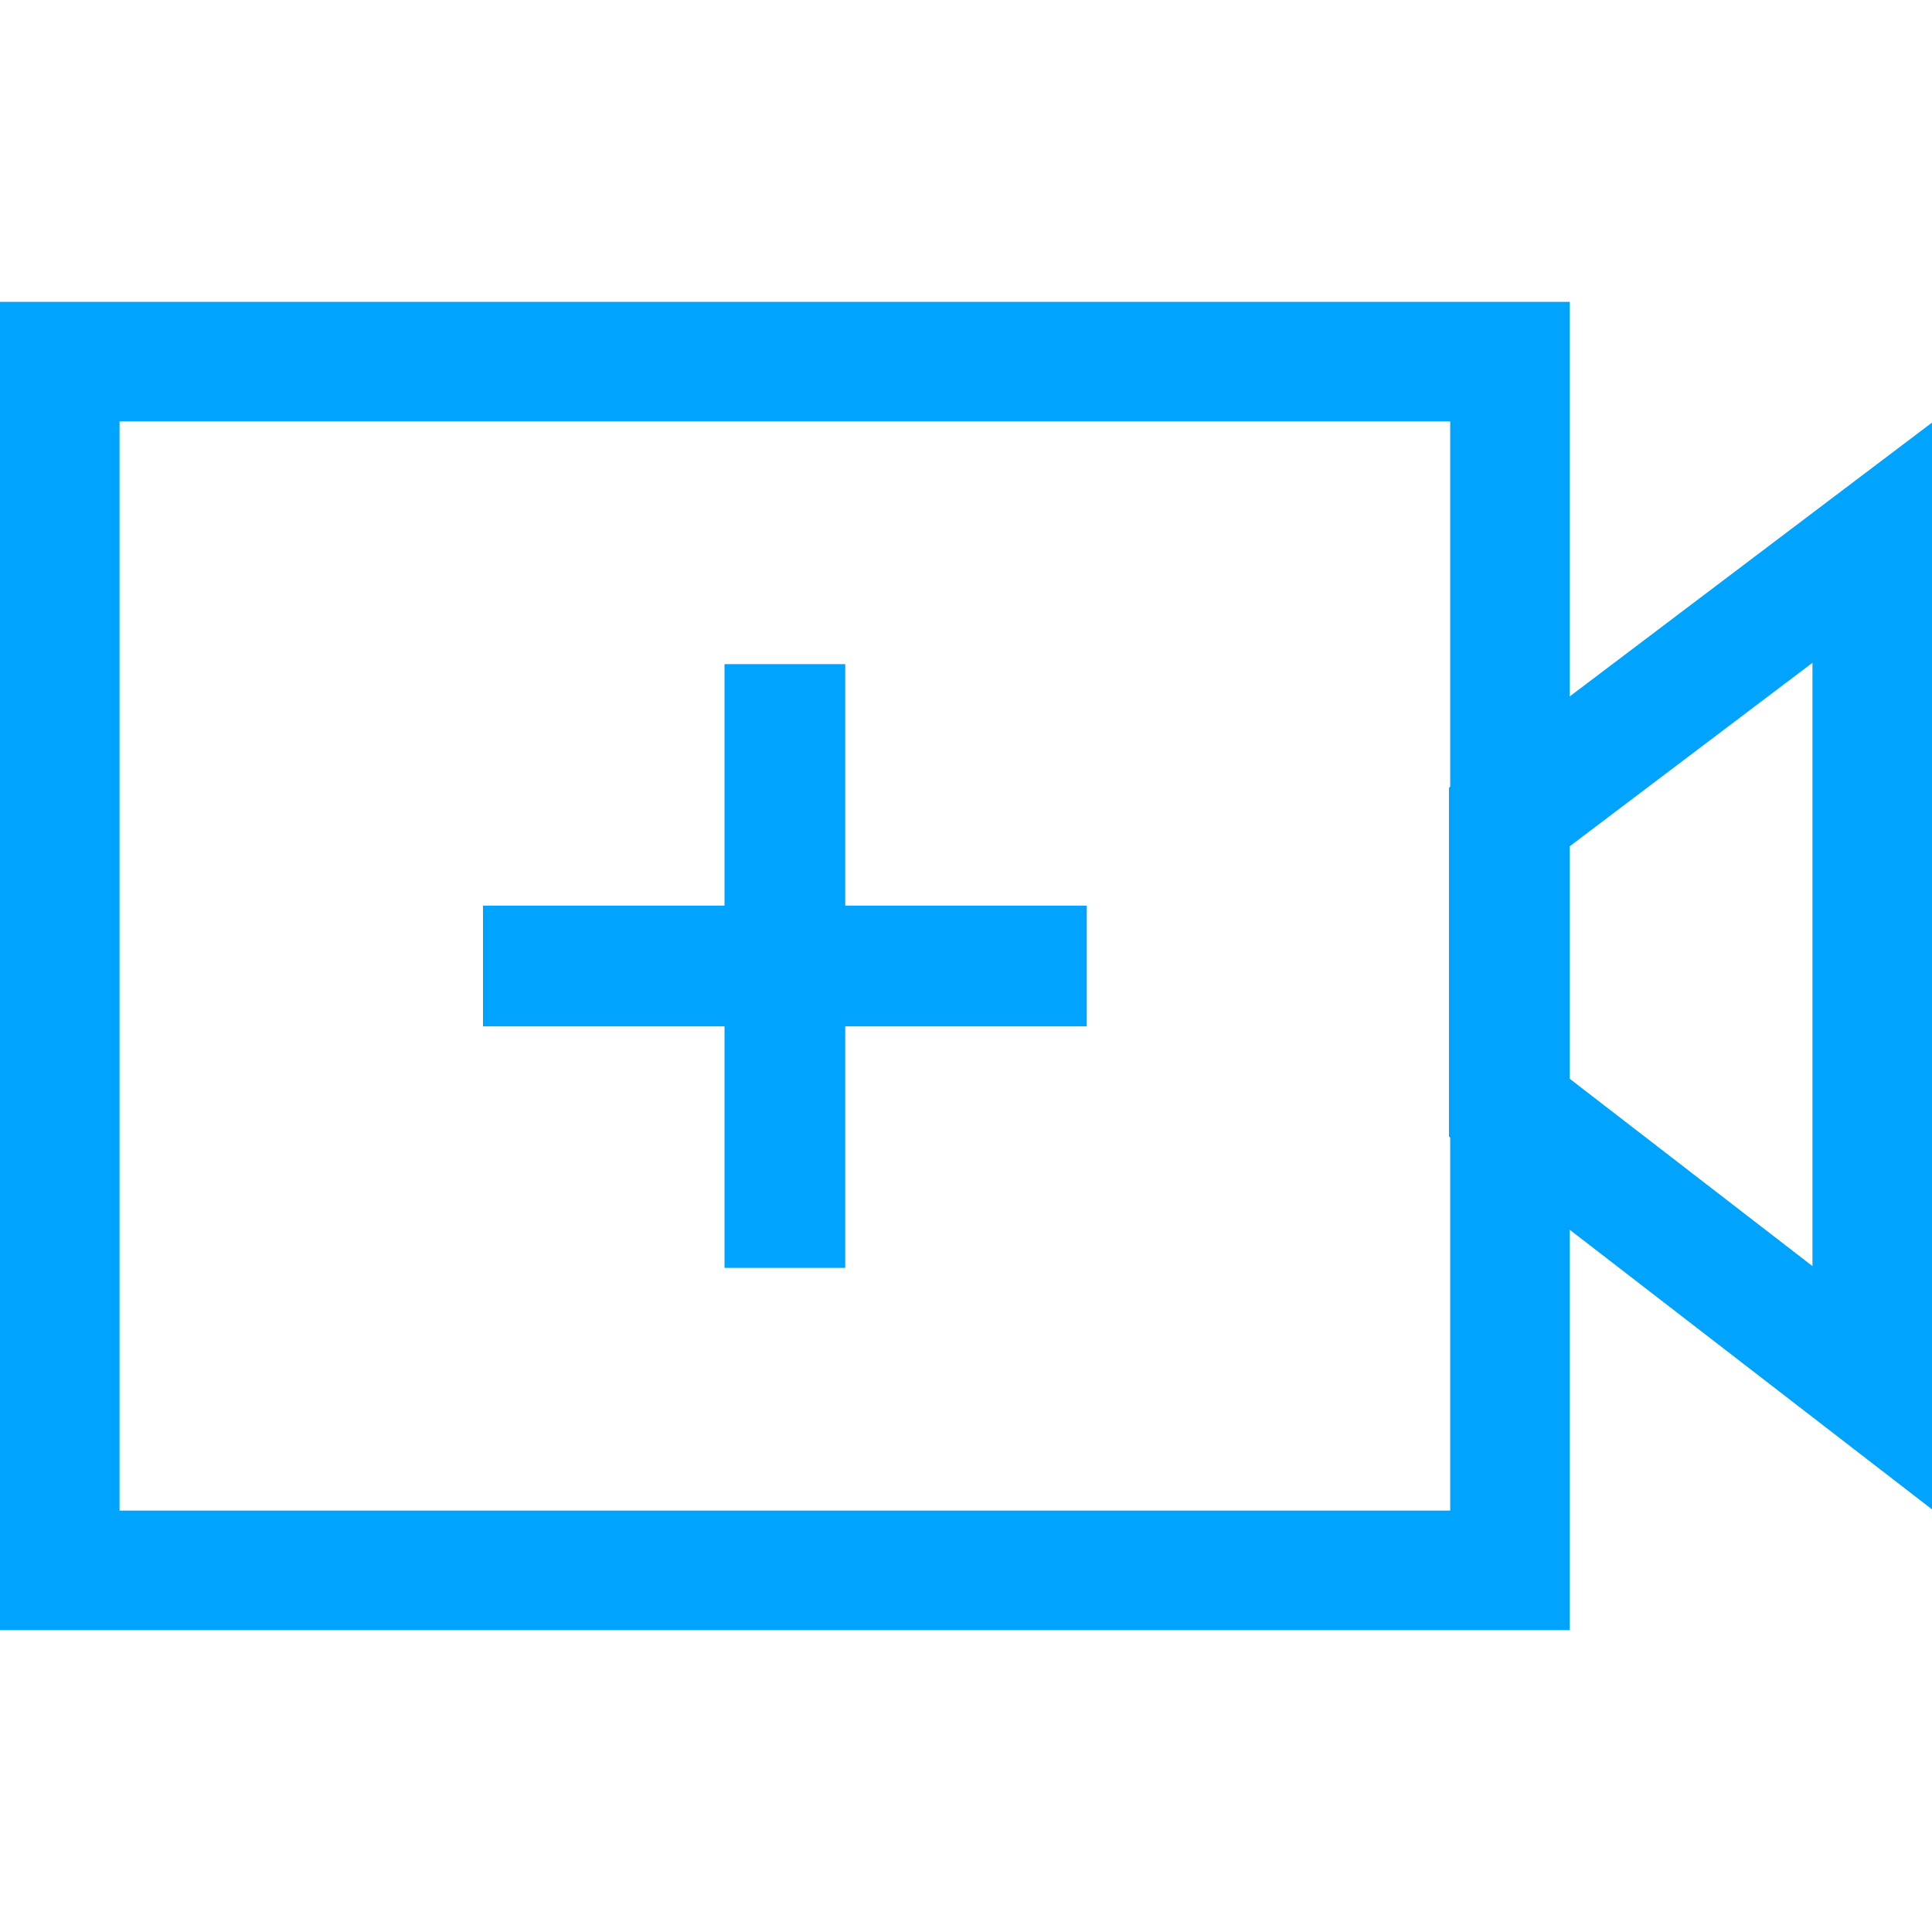 <?xml version="1.0" encoding="UTF-8"?>
<svg width="32px" height="32px" viewBox="0 0 32 32" version="1.1" xmlns="http://www.w3.org/2000/svg" xmlns:xlink="http://www.w3.org/1999/xlink">
    <!-- Generator: Sketch 51.2 (57519) - http://www.bohemiancoding.com/sketch -->
    <title>智能医学影像</title>
    <desc>Created with Sketch.</desc>
    <defs></defs>
    <g id="智能医学影像" stroke="none" stroke-width="1" fill="none" fill-rule="evenodd">
        <g id="医学智慧影像" transform="translate(0, 5)">
            <path d="M0.99,0.99 L0.99,21.01 L25.01,21.01 L25.01,0.99 L0.99,0.99 Z" id="Rectangle-5" stroke="#00A4FF" stroke-width="1.98"></path>
            <path d="M24.99,8.539 L24.99,13.339 L31.01,17.985 L31.01,3.989 L24.99,8.539 Z" id="Rectangle-6" stroke="#00A4FF" stroke-width="1.98"></path>
            <rect id="Rectangle-7" fill="#00A4FF" x="12" y="6" width="2" height="10"></rect>
            <rect id="Rectangle-8" fill="#00A4FF" x="8" y="10" width="10" height="2"></rect>
        </g>
    </g>
</svg>